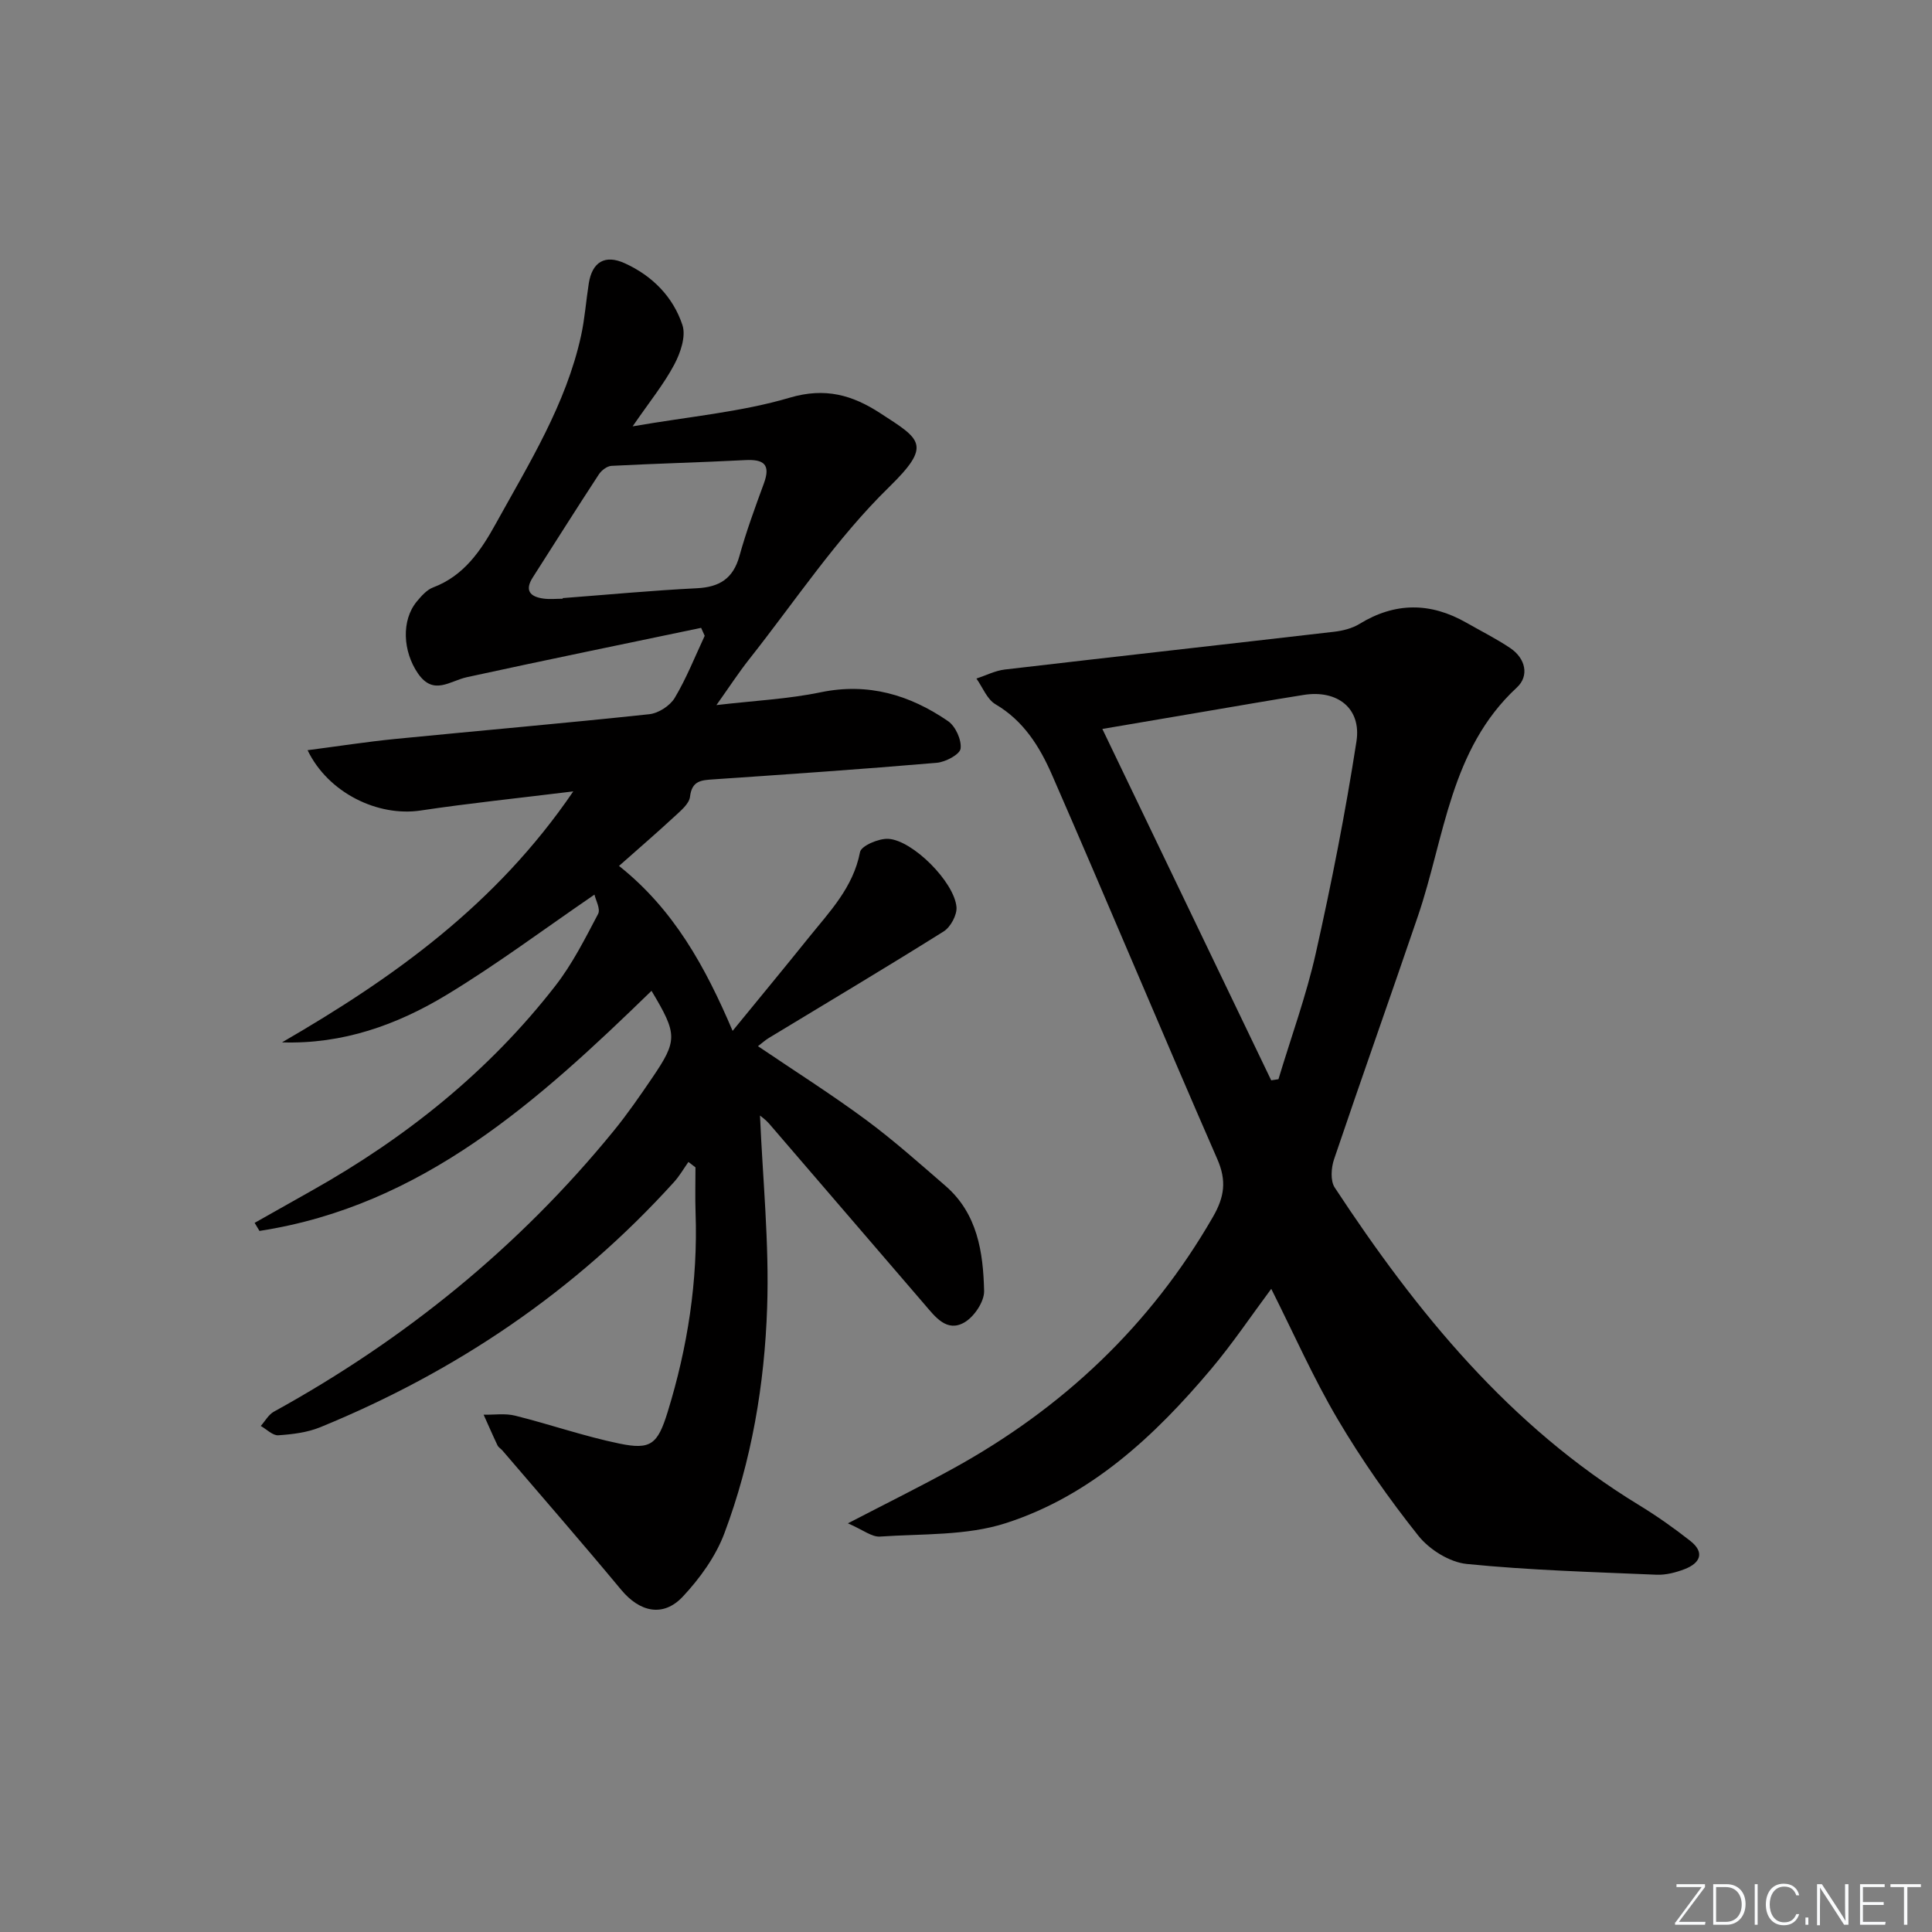 <svg enable-background="new 0 0 400 400" viewBox="0 0 400 400" xmlns="http://www.w3.org/2000/svg"><rect x="0" y="0" width="400" height="400" fill="#808080" stroke="none"/><g fill="#fafbfc"><path d="m346.9 398 5.4-7.3h-5.2v-.6h5.9v.6l-5.4 7.2h5.5l-.1.6h-6.2v-.5z"/><path d="m354.7 390.1h2.8c2.3 0 3.9 1.6 3.9 4.1s-1.6 4.3-3.9 4.3h-2.8zm.6 7.8h2c2.2 0 3.3-1.6 3.3-3.6 0-1.8-1-3.6-3.3-3.6h-2z"/><path d="m363.9 390.1v8.4h-.6v-8.4z"/><path d="m372.5 396.3c-.4 1.3-1.4 2.3-3.2 2.3-2.4 0-3.7-1.9-3.7-4.3 0-2.3 1.2-4.3 3.7-4.3 1.8 0 2.9 1 3.2 2.4h-.6c-.4-1.1-1.1-1.8-2.5-1.8-2.1 0-3 1.9-3 3.7s.9 3.7 3 3.7c1.4 0 2.1-.7 2.5-1.7z"/><path d="m373.8 398.5v-1.5h.6v1.5z"/><path d="m376.2 398.5v-8.4h1c1.3 2 4.4 6.7 4.9 7.6-.1-1.2-.1-2.4-.1-3.8v-3.8h.7v8.4h-.9c-1.2-1.9-4.4-6.8-5-7.7.1 1.1 0 2.3 0 3.9v3.9h-.6z"/><path d="m390 394.4h-4.3v3.5h4.7l-.1.6h-5.2v-8.4h5.1v.6h-4.5v3.1h4.3z"/><path d="m394.2 390.7h-2.8v-.6h6.3v.6h-2.8v7.8h-.7z"/></g><path d="m118.69 163.85c-11.56 1.42-21.63 2.46-31.62 3.96-8.8 1.32-19.11-3.61-23.39-12.49 6.27-.81 12.2-1.74 18.17-2.33 17.53-1.73 35.07-3.25 52.58-5.12 1.89-.2 4.28-1.74 5.26-3.37 2.43-4.07 4.19-8.54 6.21-12.86-.25-.55-.5-1.1-.74-1.65-16.16 3.38-32.34 6.69-48.48 10.21-3.55.77-6.92 3.89-10.13-.75-3.16-4.57-3.49-11.01-.26-14.91.94-1.13 2.05-2.41 3.36-2.91 6.42-2.42 9.92-7.63 13-13.21 6.9-12.5 14.53-24.7 17.65-38.9.78-3.56 1.03-7.23 1.6-10.84.71-4.46 3.36-6.04 7.46-4.17 5.7 2.59 10 6.95 11.93 12.79.77 2.33-.41 5.78-1.7 8.2-2.14 4.03-5.08 7.64-8.61 12.77 11.86-2.05 22.49-2.97 32.51-5.93 7.38-2.18 13-.54 18.75 3.2 8.41 5.46 10.81 6.54 1.79 15.35-10.85 10.6-19.4 23.56-28.88 35.55-2.23 2.82-4.19 5.84-6.82 9.54 7.88-.92 14.84-1.25 21.58-2.65 9.86-2.04 18.45.54 26.37 5.97 1.55 1.06 2.83 3.89 2.6 5.69-.15 1.21-3.13 2.79-4.95 2.94-15.4 1.32-30.82 2.38-46.24 3.43-2.48.17-4.44.25-4.83 3.59-.17 1.5-1.98 2.95-3.29 4.17-3.65 3.38-7.42 6.62-11.41 10.16 11.32 8.99 17.85 20.84 23.52 34.15 5.48-6.71 10.64-12.94 15.71-19.25 4.35-5.41 9.26-10.42 10.67-17.77.25-1.3 3.87-2.84 5.84-2.74 5.06.28 13.68 8.94 14.13 14.12.14 1.63-1.22 4.15-2.65 5.05-11.97 7.51-24.11 14.73-36.2 22.06-.7.42-1.32.99-2.25 1.7 7.58 5.13 15.14 9.92 22.32 15.22 5.74 4.24 11.09 9.02 16.5 13.7 6.63 5.74 7.81 13.74 8 21.76.05 2.2-2.05 5.33-4.06 6.5-3.67 2.14-6.06-1.15-8.24-3.68-10.75-12.48-21.47-24.99-32.22-37.47-.73-.84-1.68-1.49-1.88-1.67.55 13.01 1.93 26.39 1.48 39.71-.53 15.93-3.21 31.75-8.85 46.77-1.8 4.81-5.08 9.35-8.62 13.13-4.08 4.34-8.94 3.18-12.76-1.43-8.07-9.71-16.36-19.23-24.57-28.82-.32-.38-.83-.65-1.03-1.08-1-2.1-1.92-4.23-2.87-6.34 2.18.04 4.47-.32 6.53.2 7.23 1.8 14.3 4.28 21.59 5.78 6.46 1.33 7.9.18 9.97-6.51 4.15-13.44 6.29-27.18 5.79-41.29-.11-3.13-.02-6.26-.02-9.39-.49-.37-.98-.75-1.46-1.12-.99 1.4-1.85 2.92-3 4.18-20.46 22.6-45.09 39.22-73.22 50.74-2.69 1.1-5.76 1.47-8.69 1.67-1.16.08-2.42-1.25-3.63-1.93.89-1 1.6-2.34 2.7-2.95 27.14-14.95 50.78-34.12 70.38-58.16 2.83-3.47 5.39-7.18 7.92-10.9 5.34-7.85 5.29-9.06-.1-18.08-23.41 22.74-47.4 44.51-81.17 49.71-.33-.56-.67-1.11-1-1.67 3.92-2.21 7.84-4.44 11.77-6.64 19.52-10.96 36.73-24.72 50.5-42.45 3.52-4.52 6.15-9.77 8.84-14.87.54-1.02-.51-2.87-.75-4-10.61 7.26-20.33 14.54-30.67 20.79-10.26 6.2-21.48 10.21-34.02 9.8 22.98-13.31 44.27-28.43 60.3-51.96zm-2.18-39.89c0-.04 0-.09-.01-.13 9.25-.7 18.49-1.58 27.76-2.04 4.71-.23 7.53-2 8.83-6.67 1.41-5.08 3.24-10.06 5.06-15.02 1.47-4-.06-5.04-3.89-4.84-9.22.48-18.45.71-27.66 1.19-.91.05-2.07.93-2.61 1.76-4.63 7.07-9.14 14.23-13.69 21.35-1.74 2.72-.51 4 2.22 4.37 1.31.18 2.66.03 3.99.03z" fill="#010000"/><path d="m175.55 315.39c8.29-4.3 15.1-7.67 21.75-11.33 22.67-12.47 40.85-29.57 53.83-52.12 2.37-4.11 2.87-7.47.89-11.98-11.56-26.46-22.67-53.11-34.23-79.57-2.51-5.74-5.84-11.15-11.67-14.57-1.76-1.03-2.67-3.51-3.96-5.33 1.95-.64 3.86-1.63 5.85-1.87 22.75-2.66 45.52-5.19 68.27-7.83 1.77-.21 3.66-.69 5.16-1.6 7.39-4.54 14.73-4.51 22.17-.26 3.03 1.73 6.17 3.3 9.06 5.24 3.18 2.13 4 5.75 1.38 8.17-13.86 12.83-14.92 31.01-20.48 47.32-5.73 16.82-11.69 33.56-17.38 50.39-.59 1.76-.77 4.43.15 5.82 16.95 25.78 36.18 49.41 63.01 65.75 3.67 2.24 7.22 4.74 10.6 7.4 3.08 2.42 2.05 4.61-1.16 5.85-1.82.7-3.89 1.24-5.81 1.16-13.12-.56-26.27-.92-39.32-2.23-3.55-.36-7.73-2.98-10.01-5.85-6.08-7.64-11.73-15.7-16.69-24.1-5.06-8.57-9.1-17.74-13.76-27.01-4.13 5.55-7.98 11.29-12.4 16.55-11.71 13.91-24.97 26.29-42.55 31.96-8.15 2.63-17.32 2.18-26.05 2.78-1.71.12-3.5-1.38-6.65-2.74zm87.64-91.72c.5-.08 1-.15 1.5-.23 2.61-8.69 5.75-17.26 7.73-26.08 3.26-14.52 6.14-29.15 8.42-43.86 1.06-6.87-3.97-10.72-10.89-9.63-6.88 1.09-13.74 2.3-20.61 3.46-7.27 1.23-14.54 2.47-21.11 3.59 11.69 24.34 23.32 48.55 34.96 72.75z" fill="#010000"/></svg>